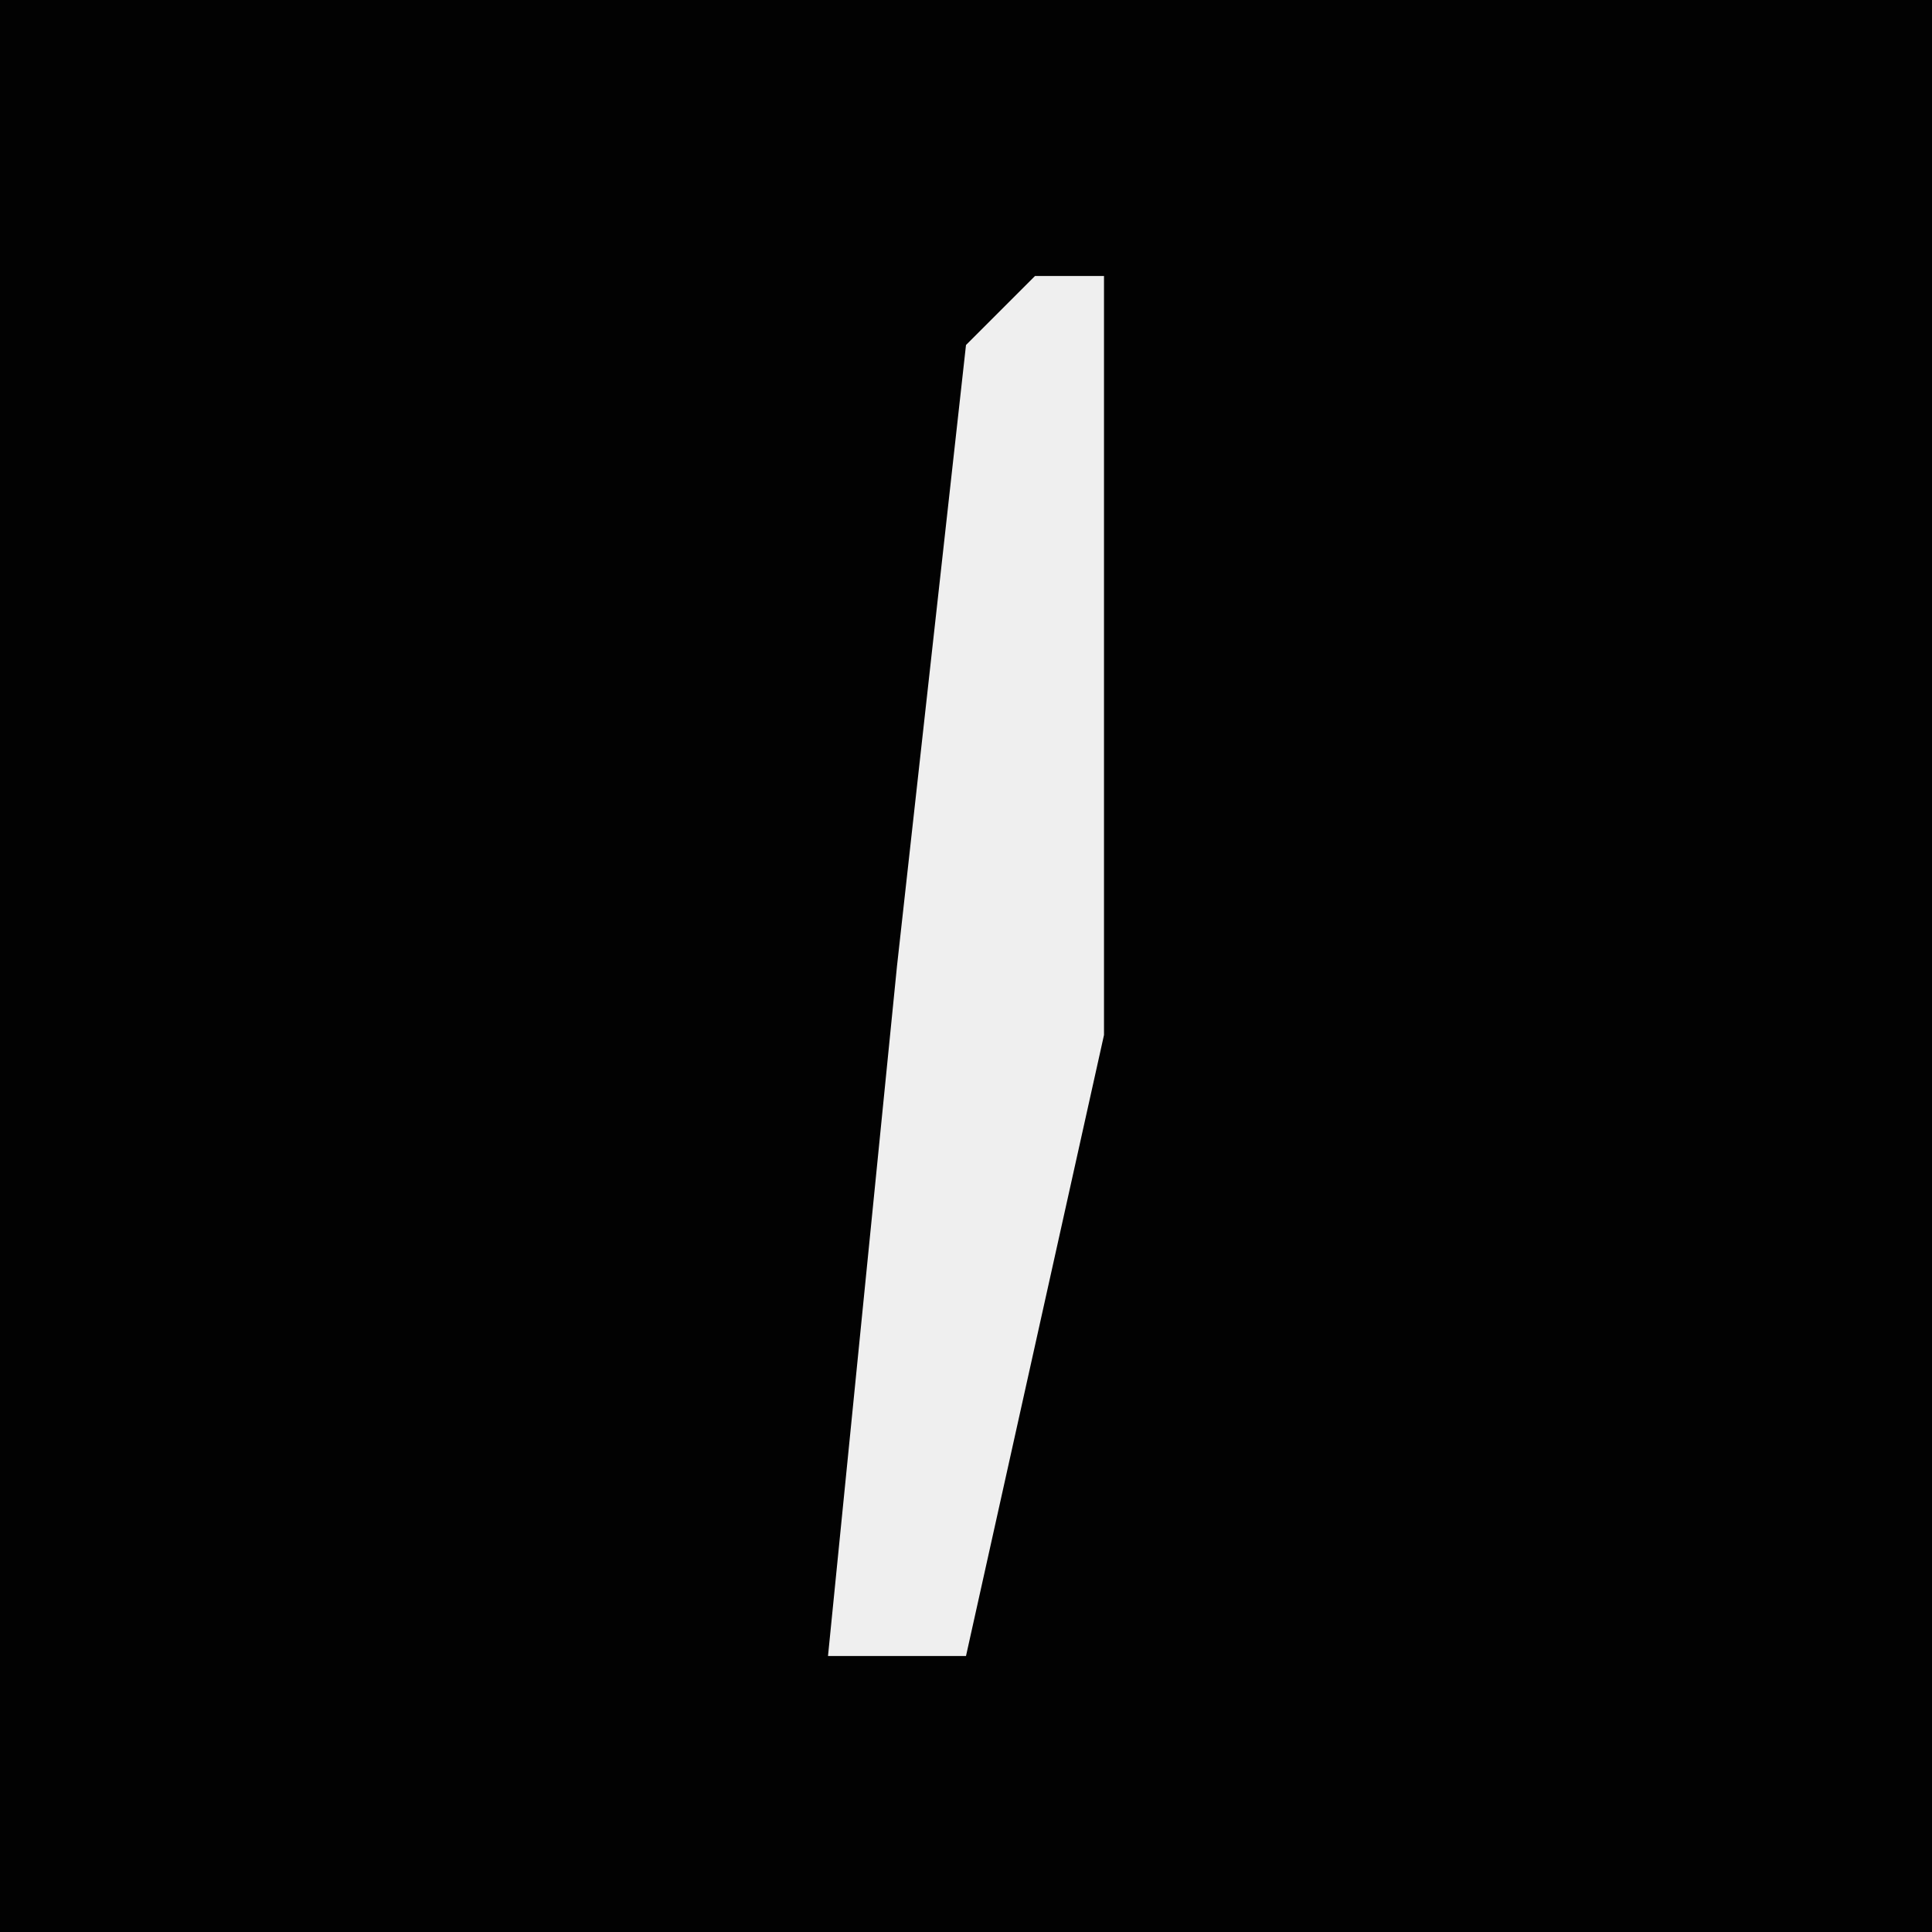 <?xml version="1.0" encoding="UTF-8"?>
<svg version="1.1" xmlns="http://www.w3.org/2000/svg" width="28" height="28">
<path d="M0,0 L28,0 L28,28 L0,28 Z " fill="#020202" transform="translate(0,0)"/>
<path d="M0,0 L1,0 L1,11 L-1,20 L-3,20 L-2,10 L-1,1 Z " fill="#EFEFEF" transform="translate(15,4)"/>
</svg>

